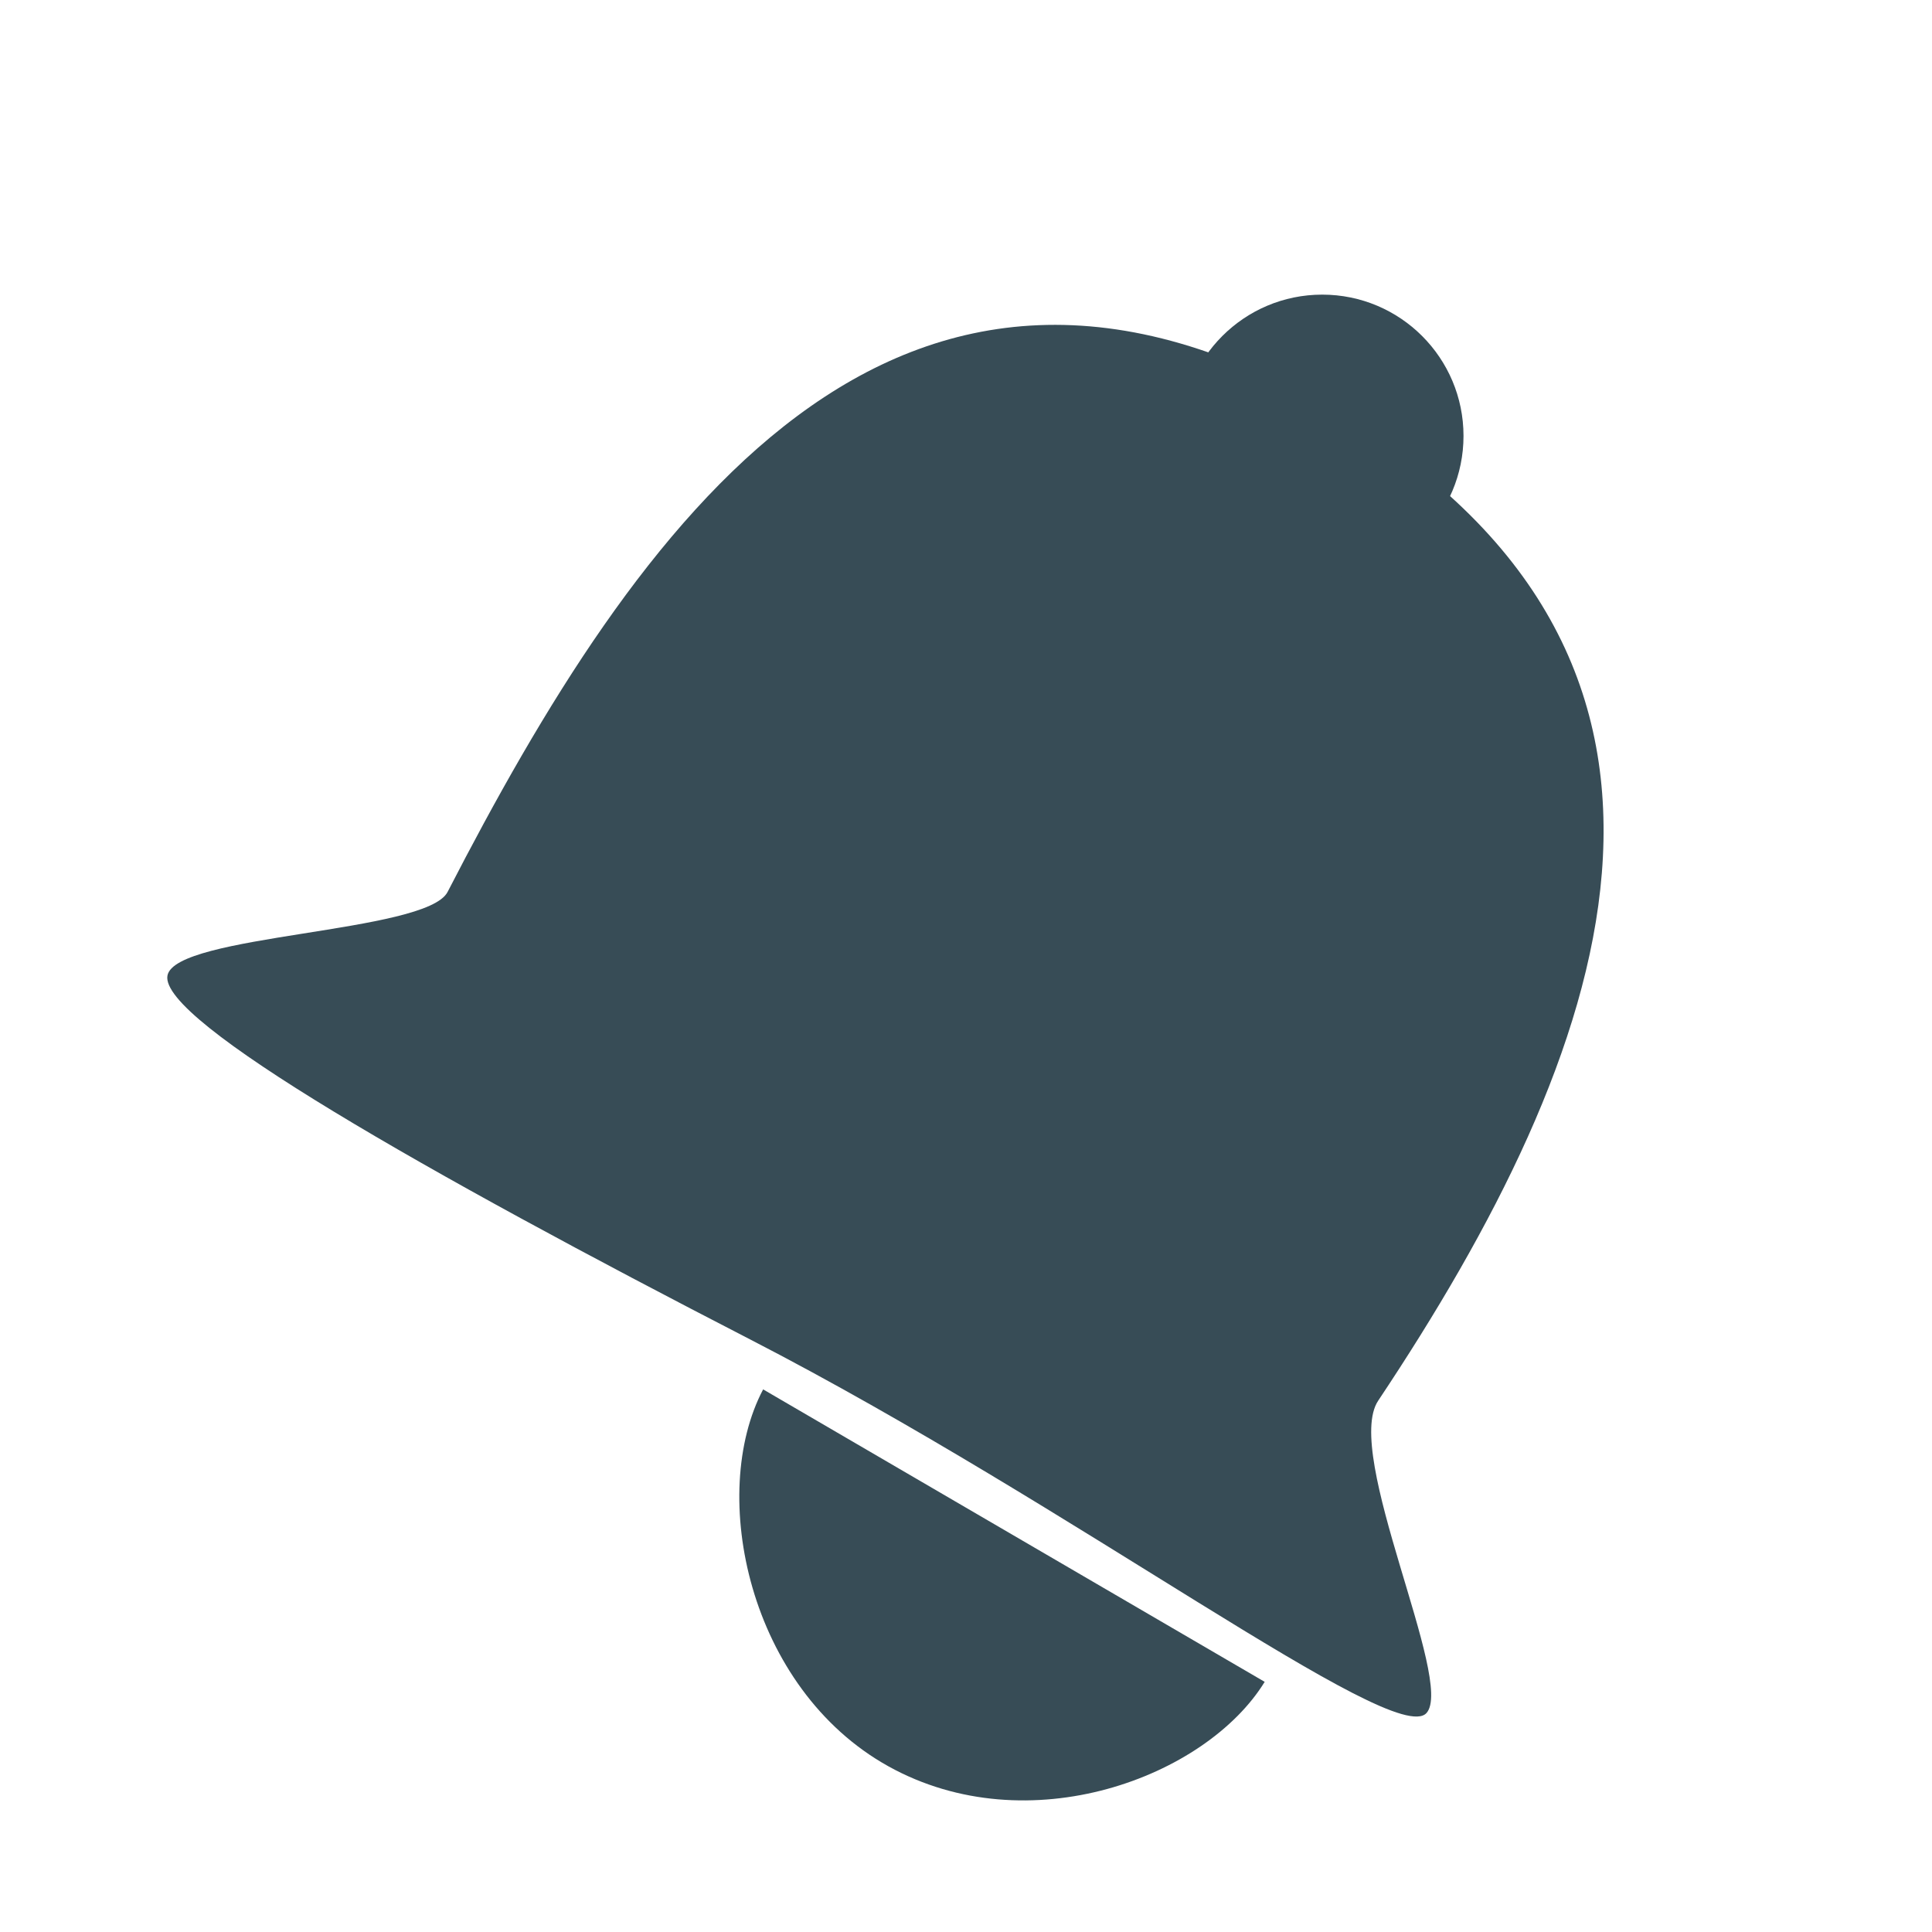 <?xml version="1.0" encoding="utf-8"?>
<!-- Generator: Adobe Illustrator 16.0.0, SVG Export Plug-In . SVG Version: 6.00 Build 0)  -->
<!DOCTYPE svg PUBLIC "-//W3C//DTD SVG 1.1//EN" "http://www.w3.org/Graphics/SVG/1.1/DTD/svg11.dtd">
<svg version="1.1" id="Layer_1" xmlns="http://www.w3.org/2000/svg" xmlns:xlink="http://www.w3.org/1999/xlink" x="0px" y="0px"
	 width="100px" height="100px" viewBox="0 0 100 100" enable-background="new 0 0 100 100" xml:space="preserve">
<path fill="#374C56" d="M71.334,72.5c-1.834,2.75,3.978,14.538,2.5,16.167c-1.666,1.836-18.234-10.698-35-19.335
	C22.027,60.674,8.25,52.834,8.667,50.5c0.384-2.153,13.4-2.198,14.5-4.333c9.759-18.943,23.134-38.515,46.122-24.707
	C91,34.5,83.223,54.674,71.334,72.5z"/>
<path fill="#374C56" d="M65.46,87.052c-3.043,4.945-12.237,8.396-19.479,4.37c-7.238-4.025-9.344-14.084-6.481-19.508L65.46,87.052z
	"/>
<circle fill="#374C56" cx="68.438" cy="22.563" r="7.313"/>
</svg>
